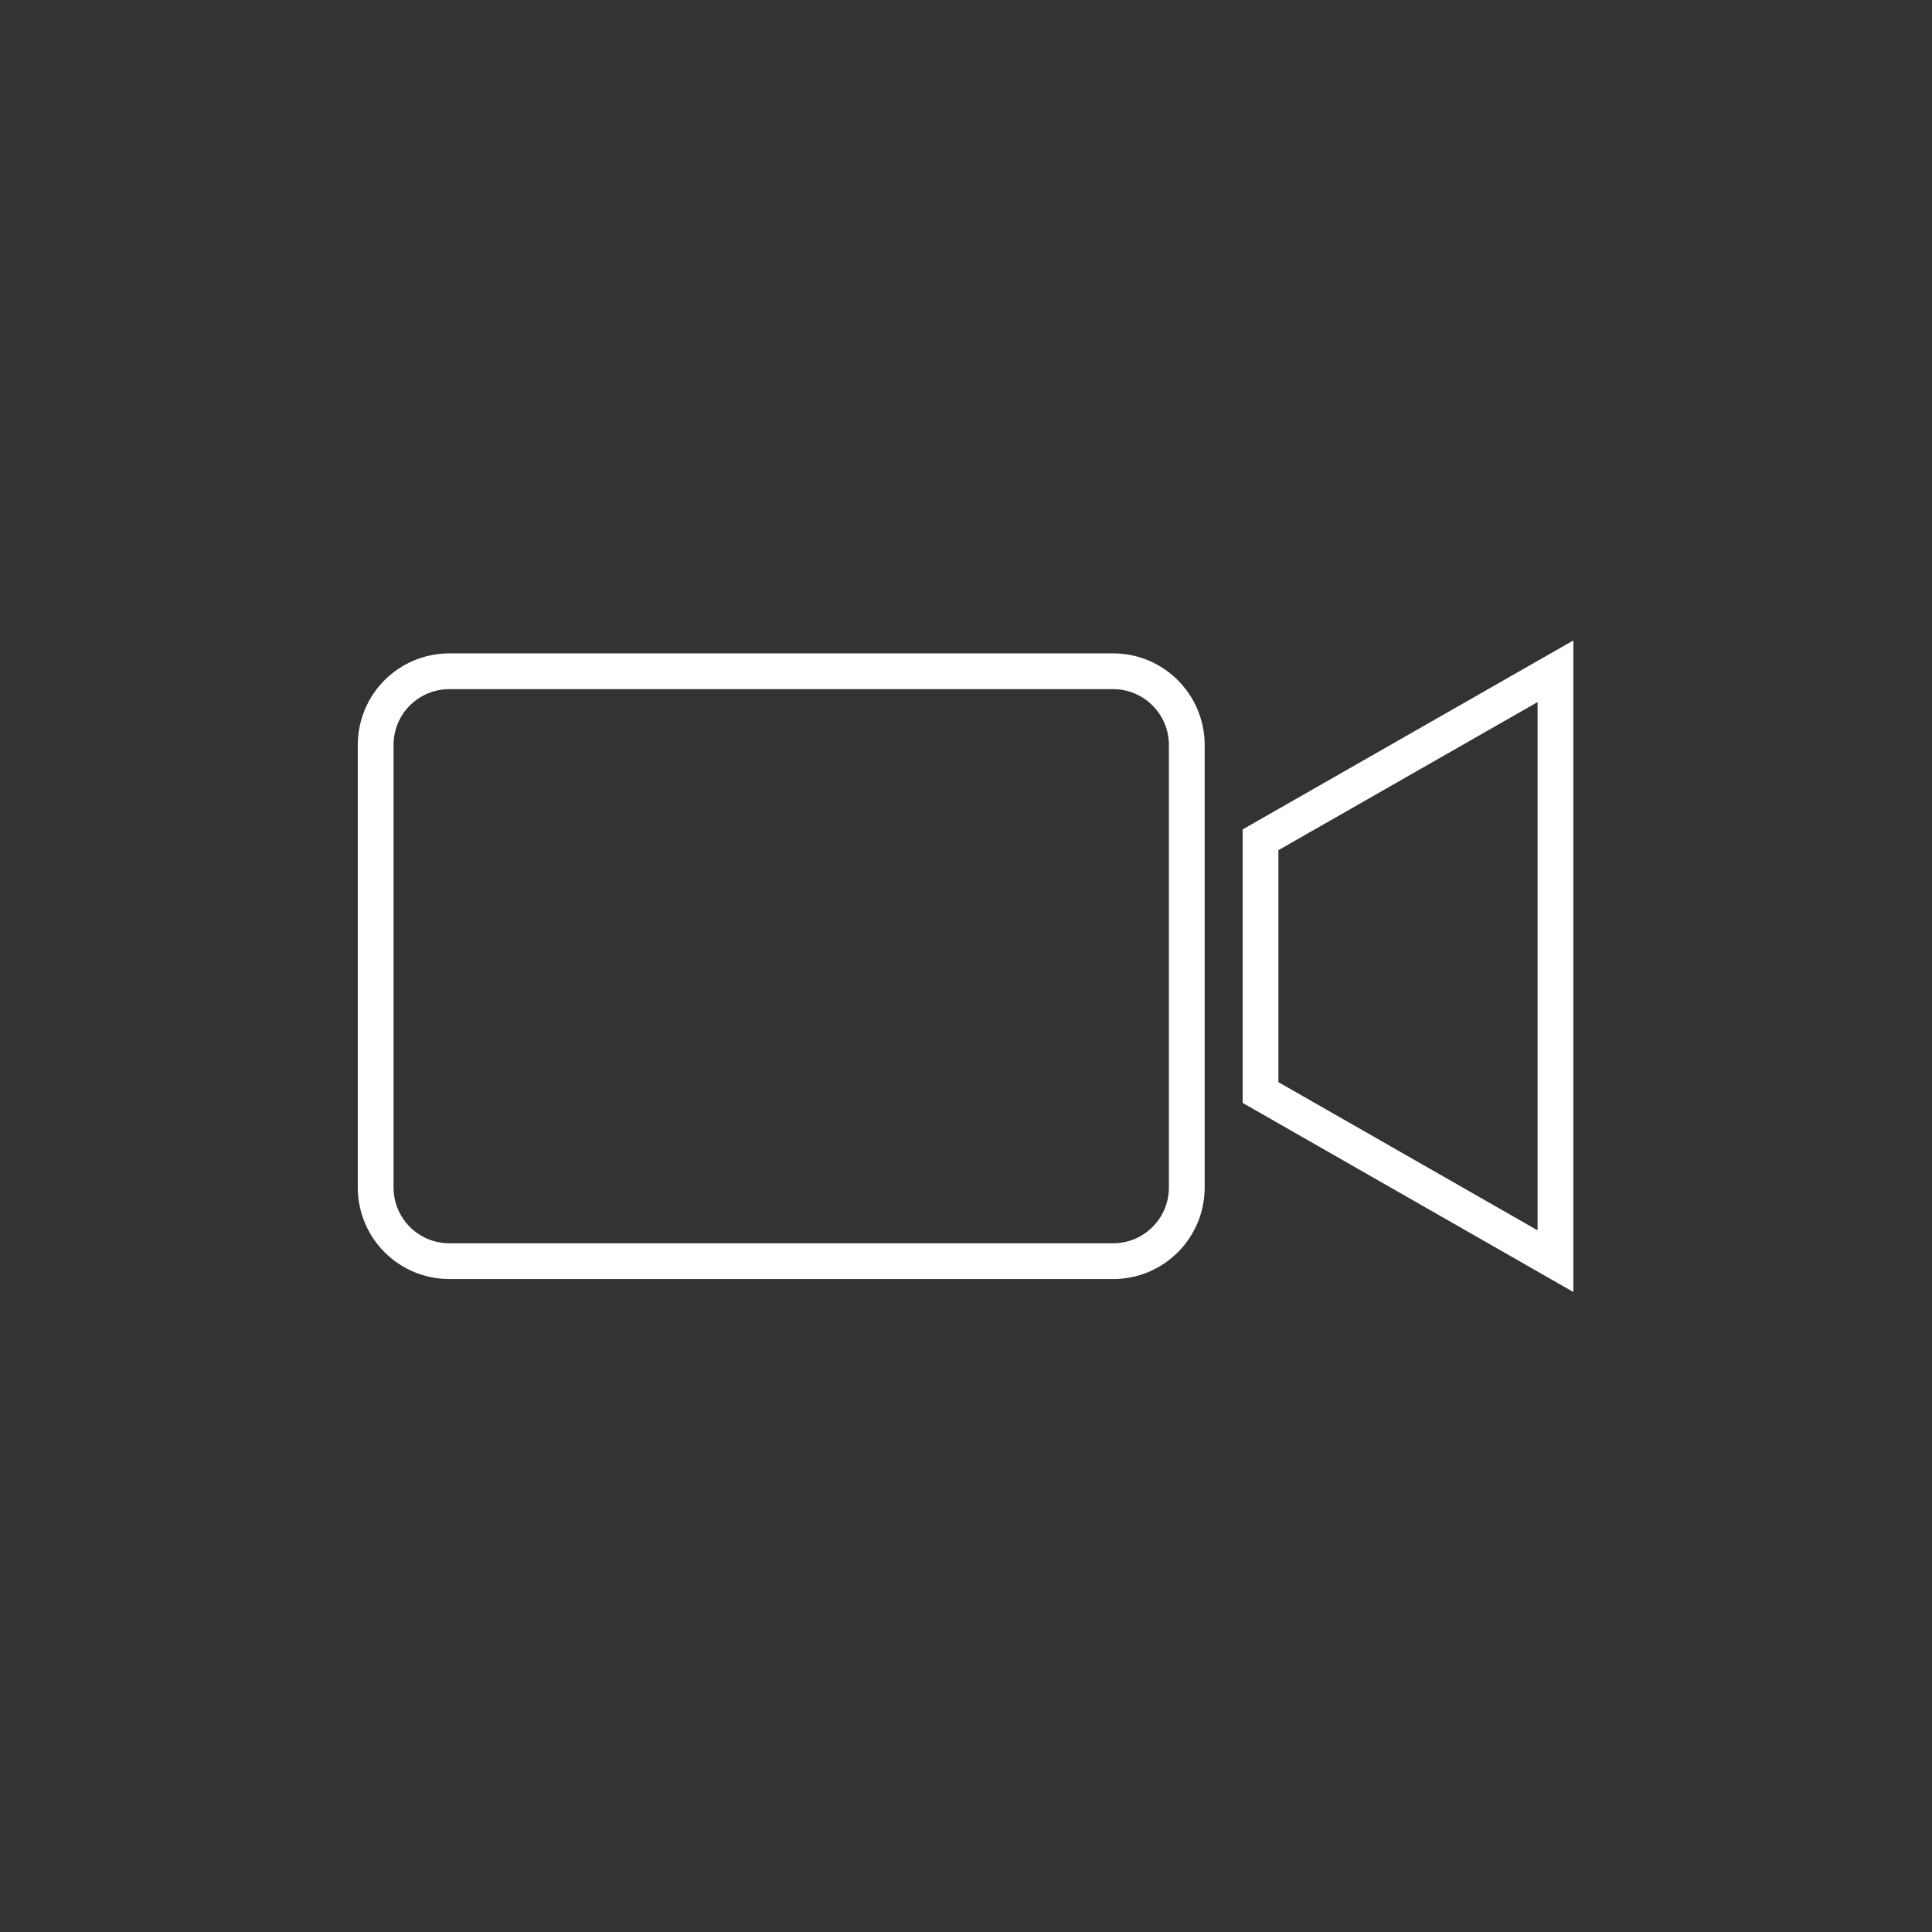 <svg xmlns="http://www.w3.org/2000/svg" width="72" height="72" fill="none" viewBox="0 0 72 72"><rect x="0" y="0" width="72" height="72" fill="#333333" stroke="none"/><path stroke="#fff" stroke-miterlimit="10" stroke-width="1.333" d="M46.976 31.297V40.715L57.968 47V25.016L46.976 31.297ZM41.483 25.016H16.748C15.228 25.016 14 26.241 14 27.764V44.252C14 45.772 15.228 47 16.748 47H41.483C42.999 47 44.228 45.772 44.228 44.252V41.505V39.147V32.867V30.509V27.764C44.228 26.249 42.999 25.016 41.483 25.016Z"/></svg>